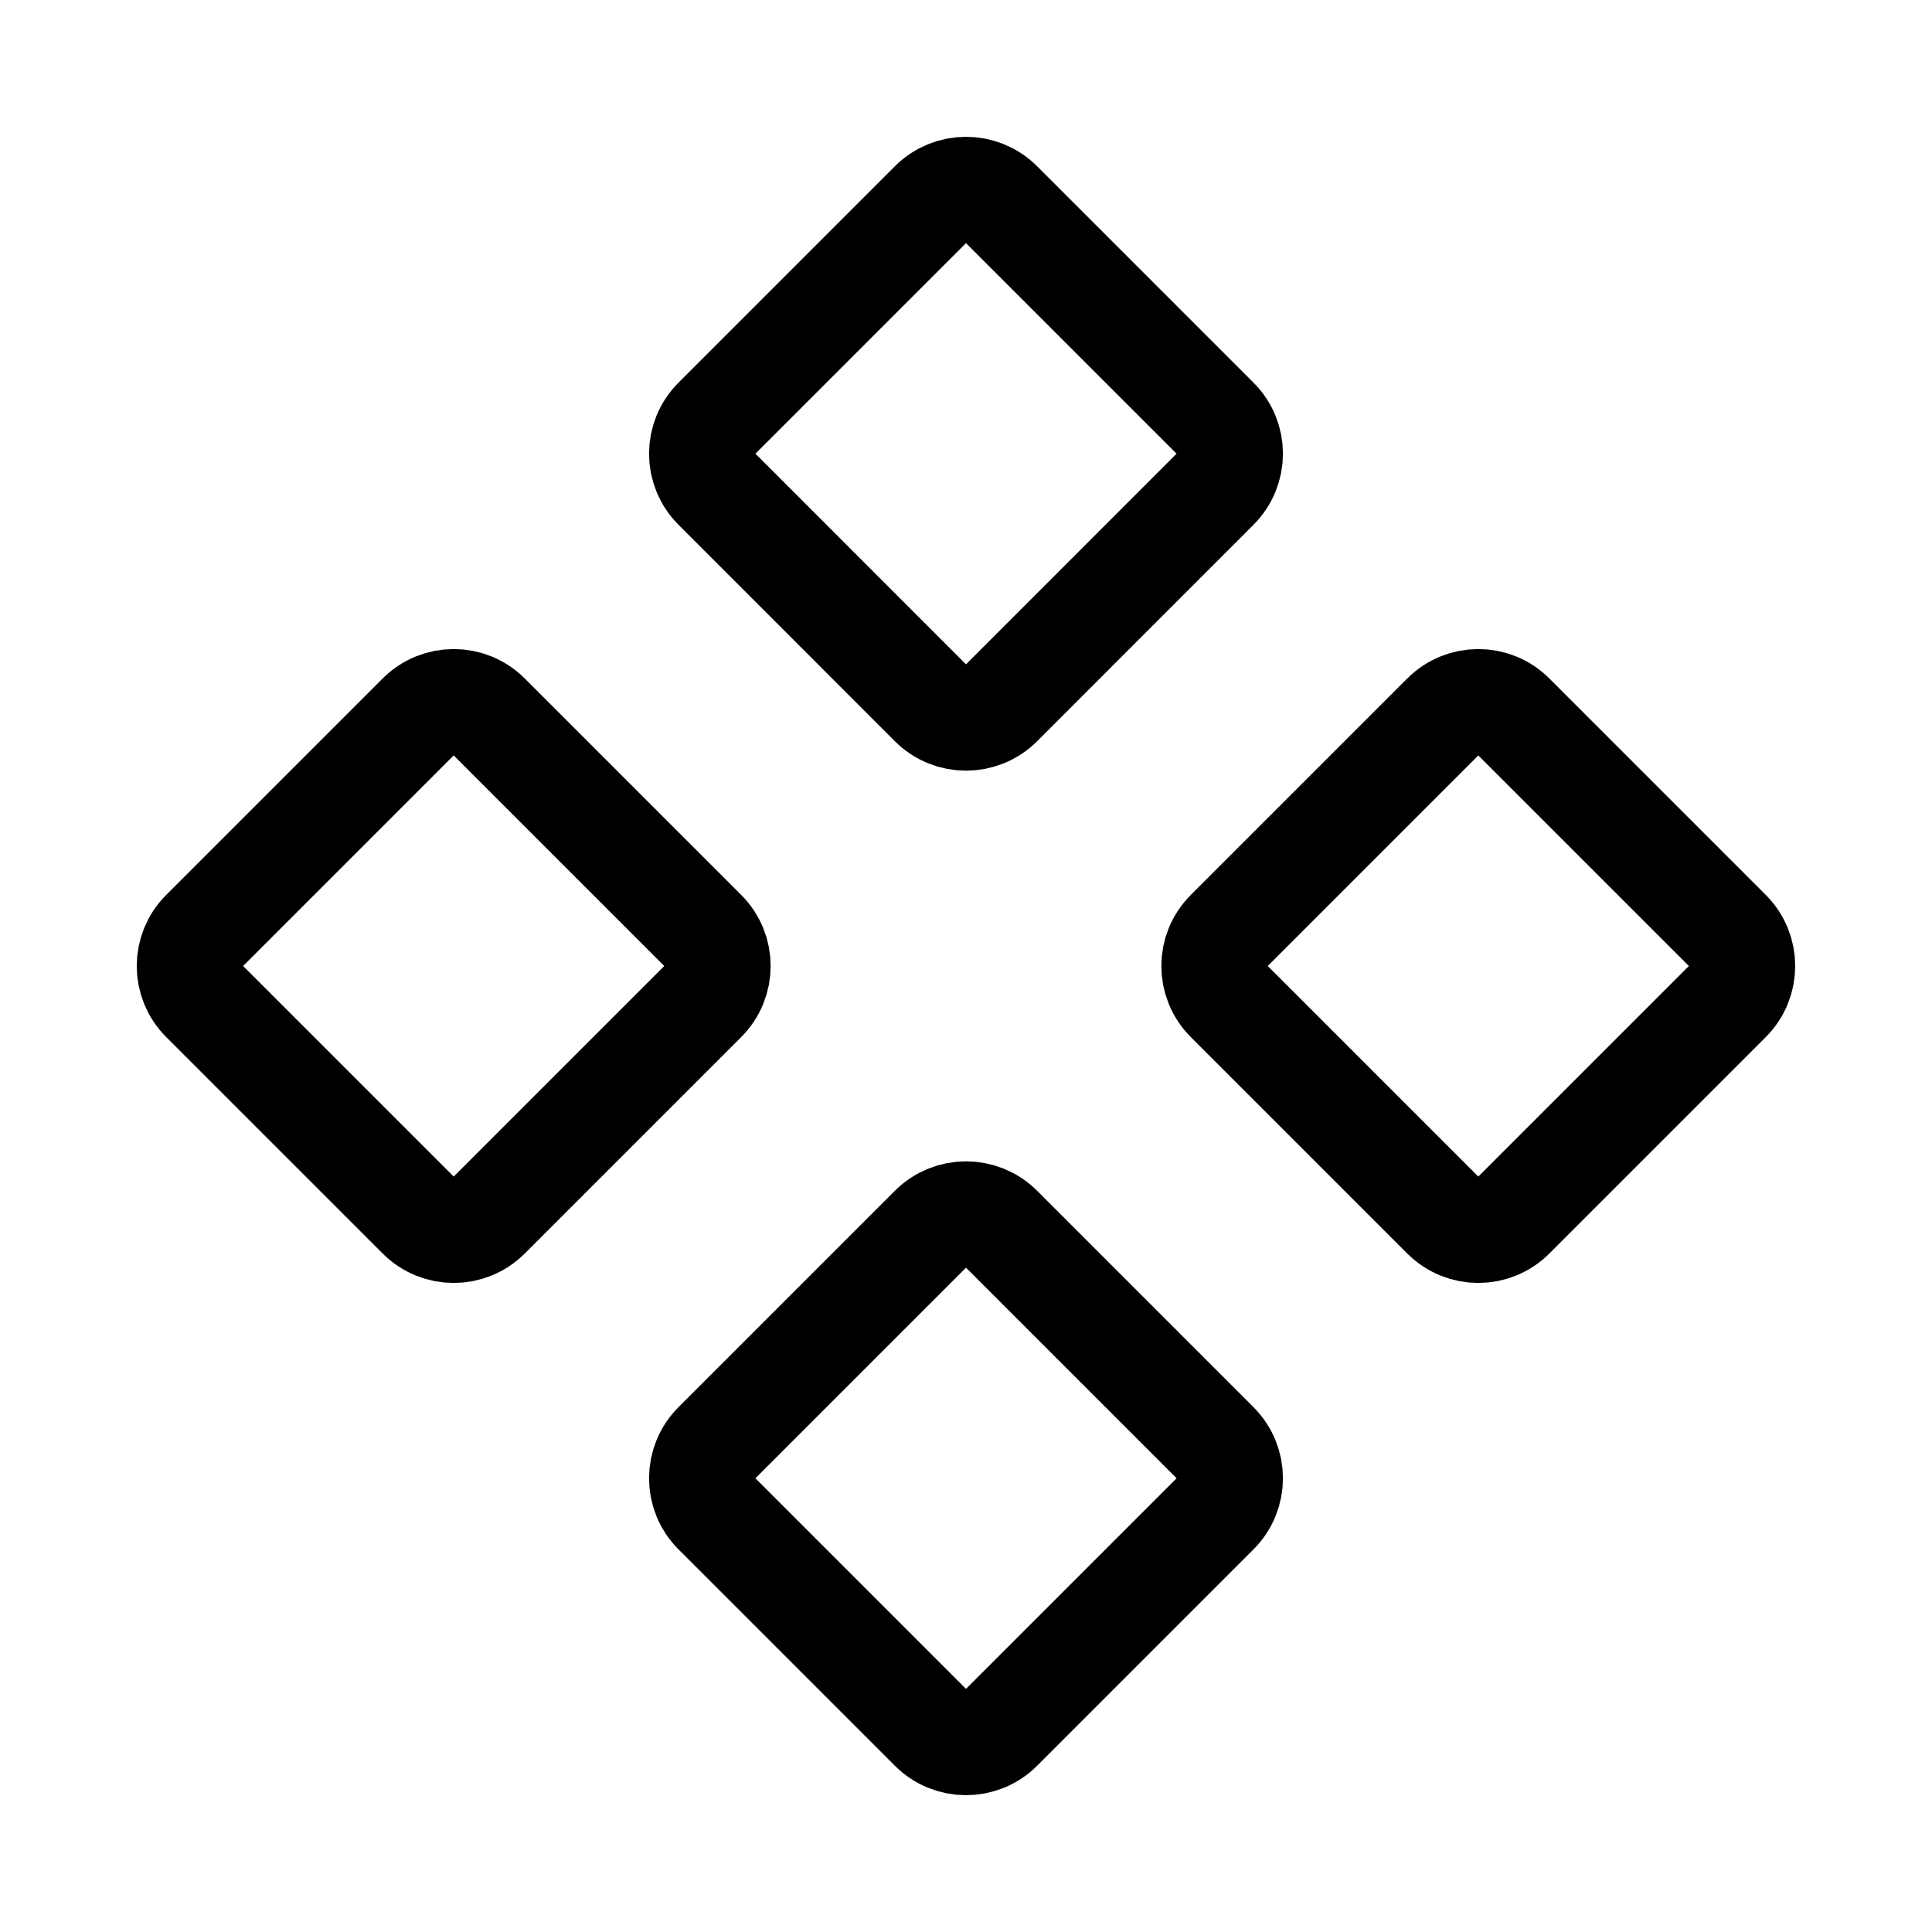 <?xml version="1.0" encoding="UTF-8"?><svg width="35px" height="35px" viewBox="0 0 24 24" stroke-width="1.3" fill="none" xmlns="http://www.w3.org/2000/svg" color="#000000"><path d="M5.212 15.111L2.525 12.424C2.29 12.19 2.29 11.81 2.525 11.576L5.212 8.889C5.446 8.654 5.826 8.654 6.06 8.889L8.747 11.576C8.982 11.81 8.982 12.19 8.747 12.424L6.06 15.111C5.826 15.346 5.446 15.346 5.212 15.111Z" stroke="#000000" stroke-width="1.3"></path><path d="M11.576 21.475L8.889 18.788C8.654 18.554 8.654 18.174 8.889 17.939L11.576 15.252C11.81 15.018 12.19 15.018 12.424 15.252L15.111 17.939C15.346 18.174 15.346 18.554 15.111 18.788L12.424 21.475C12.19 21.709 11.81 21.709 11.576 21.475Z" stroke="#000000" stroke-width="1.3"></path><path d="M11.576 8.748L8.889 6.06C8.654 5.826 8.654 5.446 8.889 5.212L11.576 2.525C11.81 2.291 12.19 2.291 12.424 2.525L15.111 5.212C15.346 5.446 15.346 5.826 15.111 6.06L12.424 8.748C12.19 8.982 11.81 8.982 11.576 8.748Z" stroke="#000000" stroke-width="1.3"></path><path d="M17.94 15.111L15.253 12.424C15.018 12.19 15.018 11.81 15.253 11.576L17.94 8.889C18.174 8.654 18.554 8.654 18.788 8.889L21.475 11.576C21.709 11.81 21.709 12.19 21.475 12.424L18.788 15.111C18.554 15.346 18.174 15.346 17.94 15.111Z" stroke="#000000" stroke-width="1.3"></path></svg>